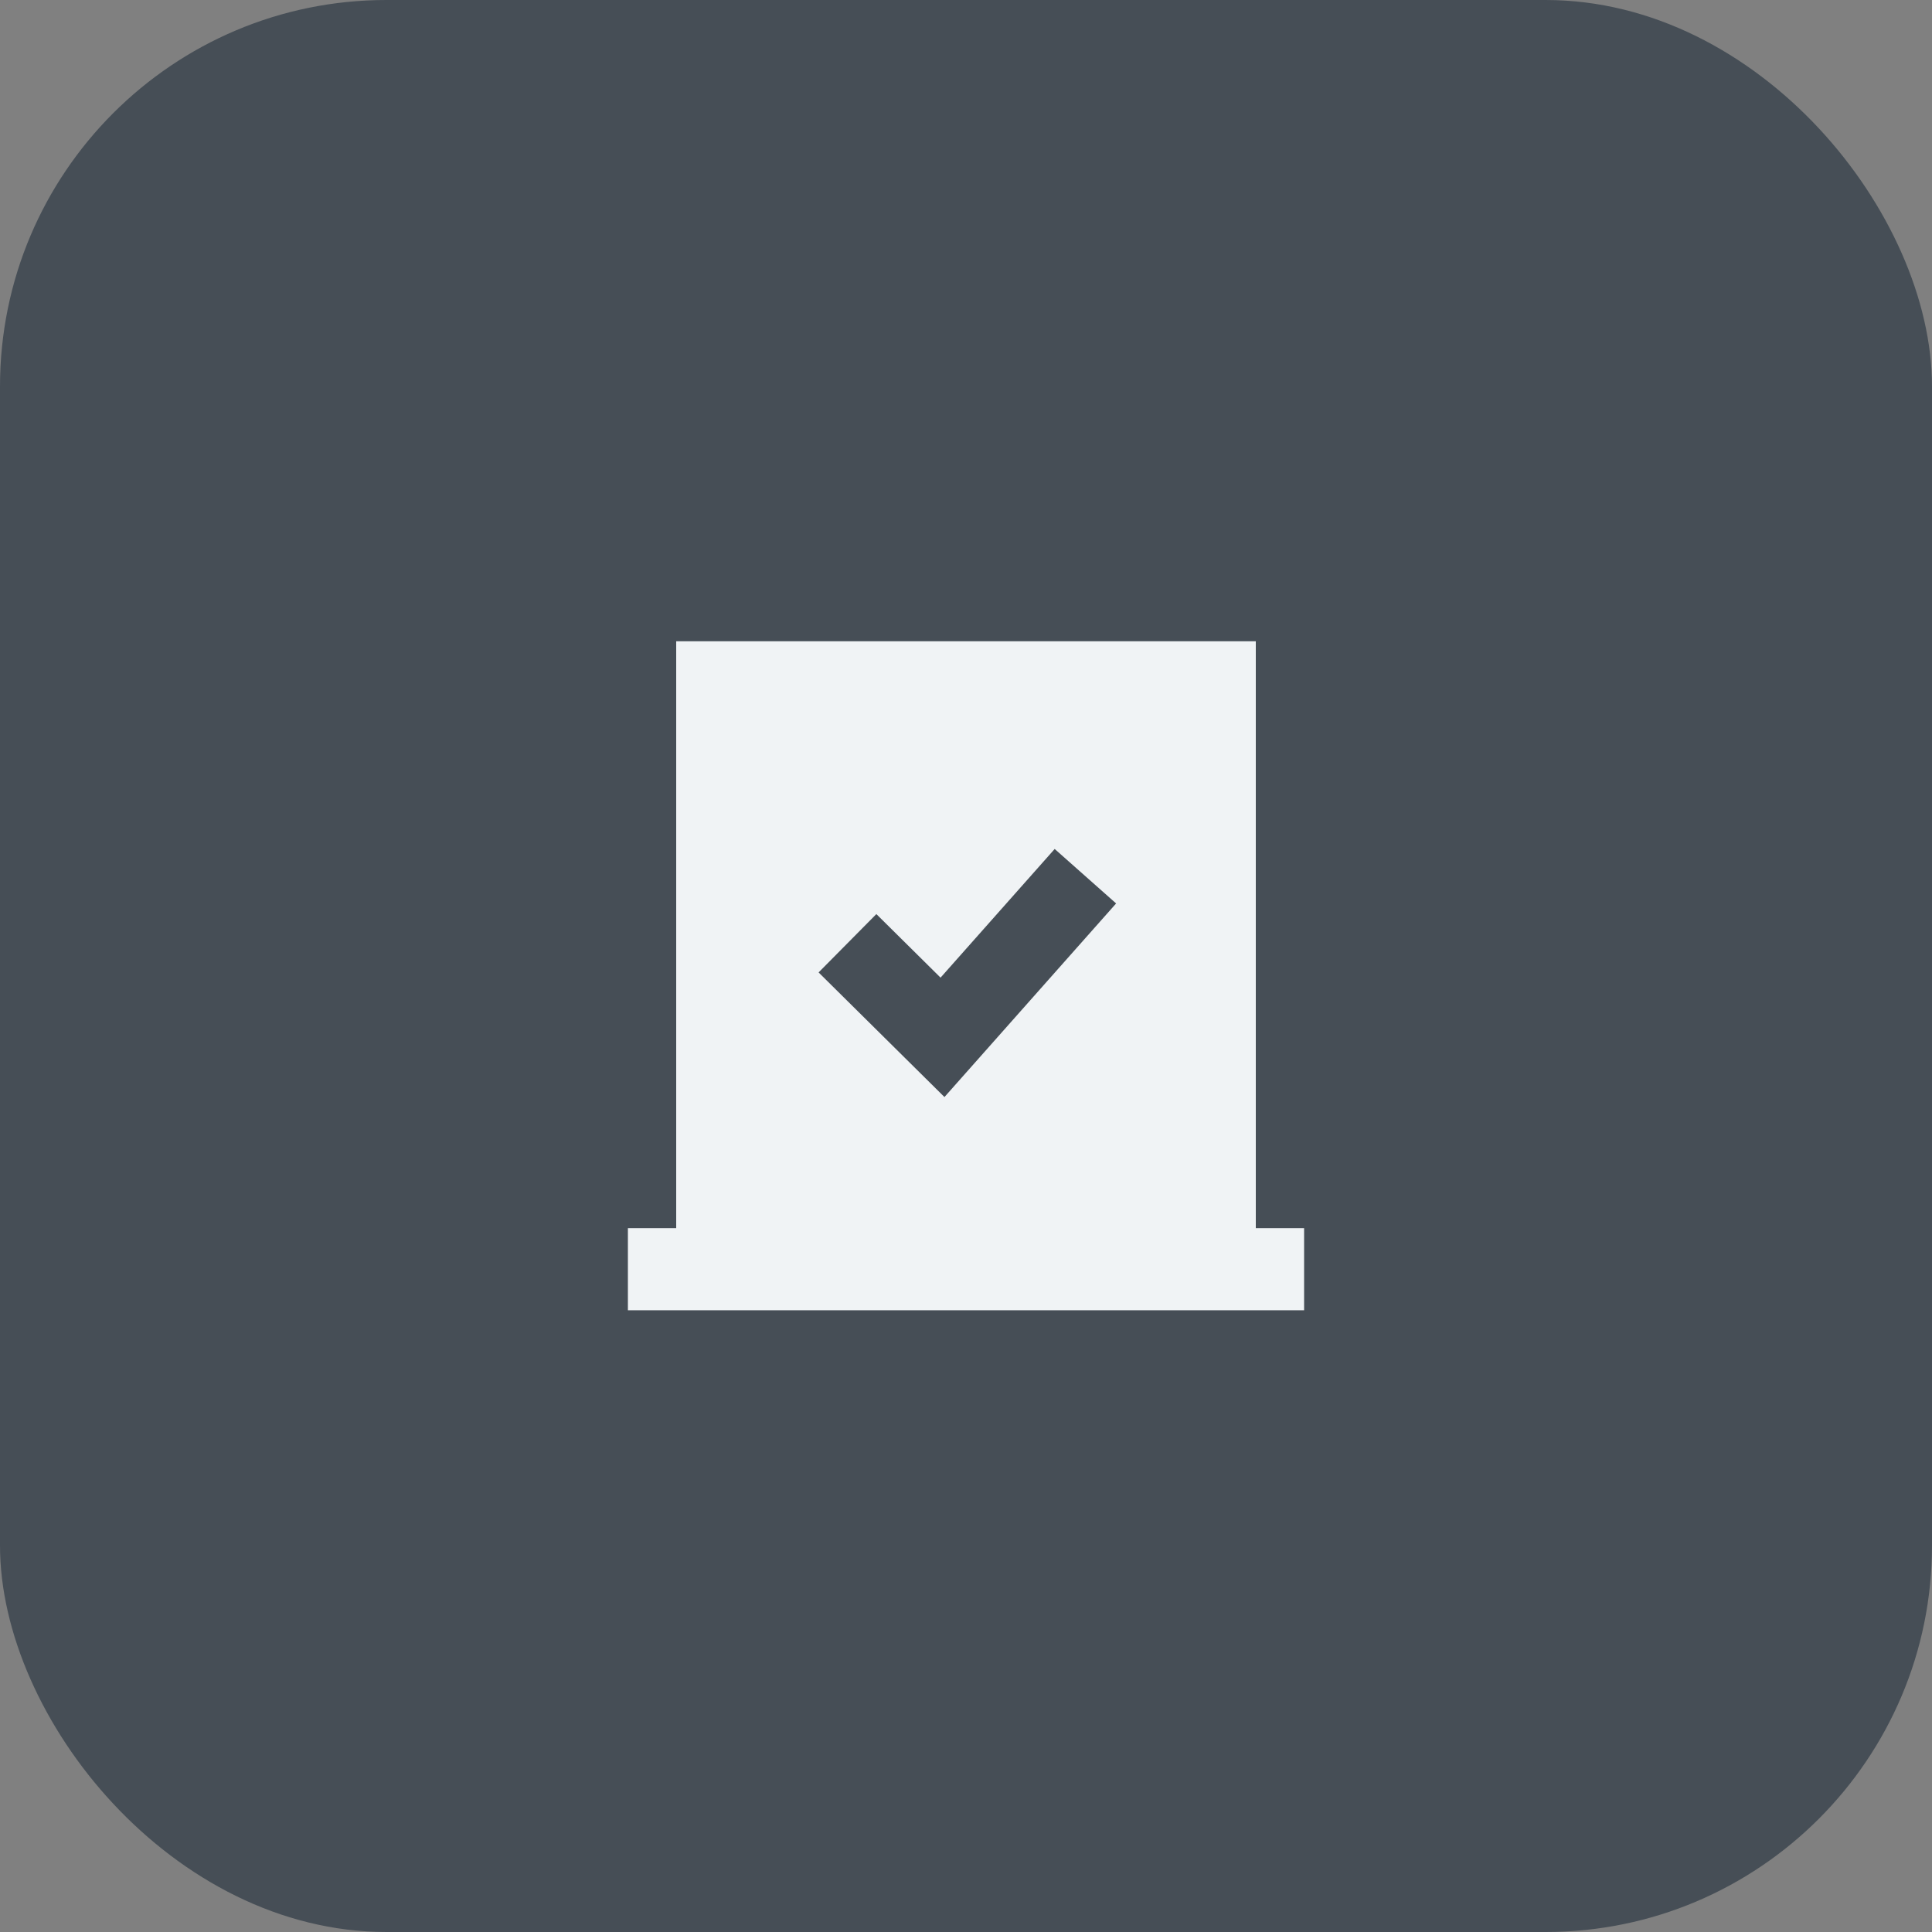 <svg width="40" height="40" viewBox="0 0 40 40" fill="none" xmlns="http://www.w3.org/2000/svg">
<rect x="0" y="0" width="40" height="40" fill="#808080" stroke="none"/>
<rect width="40" height="40" rx="8" fill="#464E56"/>
<path d="M14 13.277H26V25.427H27V27.127H13V25.427H14V13.277ZM23.108 18.705L21.836 17.577L19.473 20.241L18.144 18.925L16.948 20.133L19.554 22.713L23.108 18.705Z" fill="#F0F3F5"/>
</svg>
